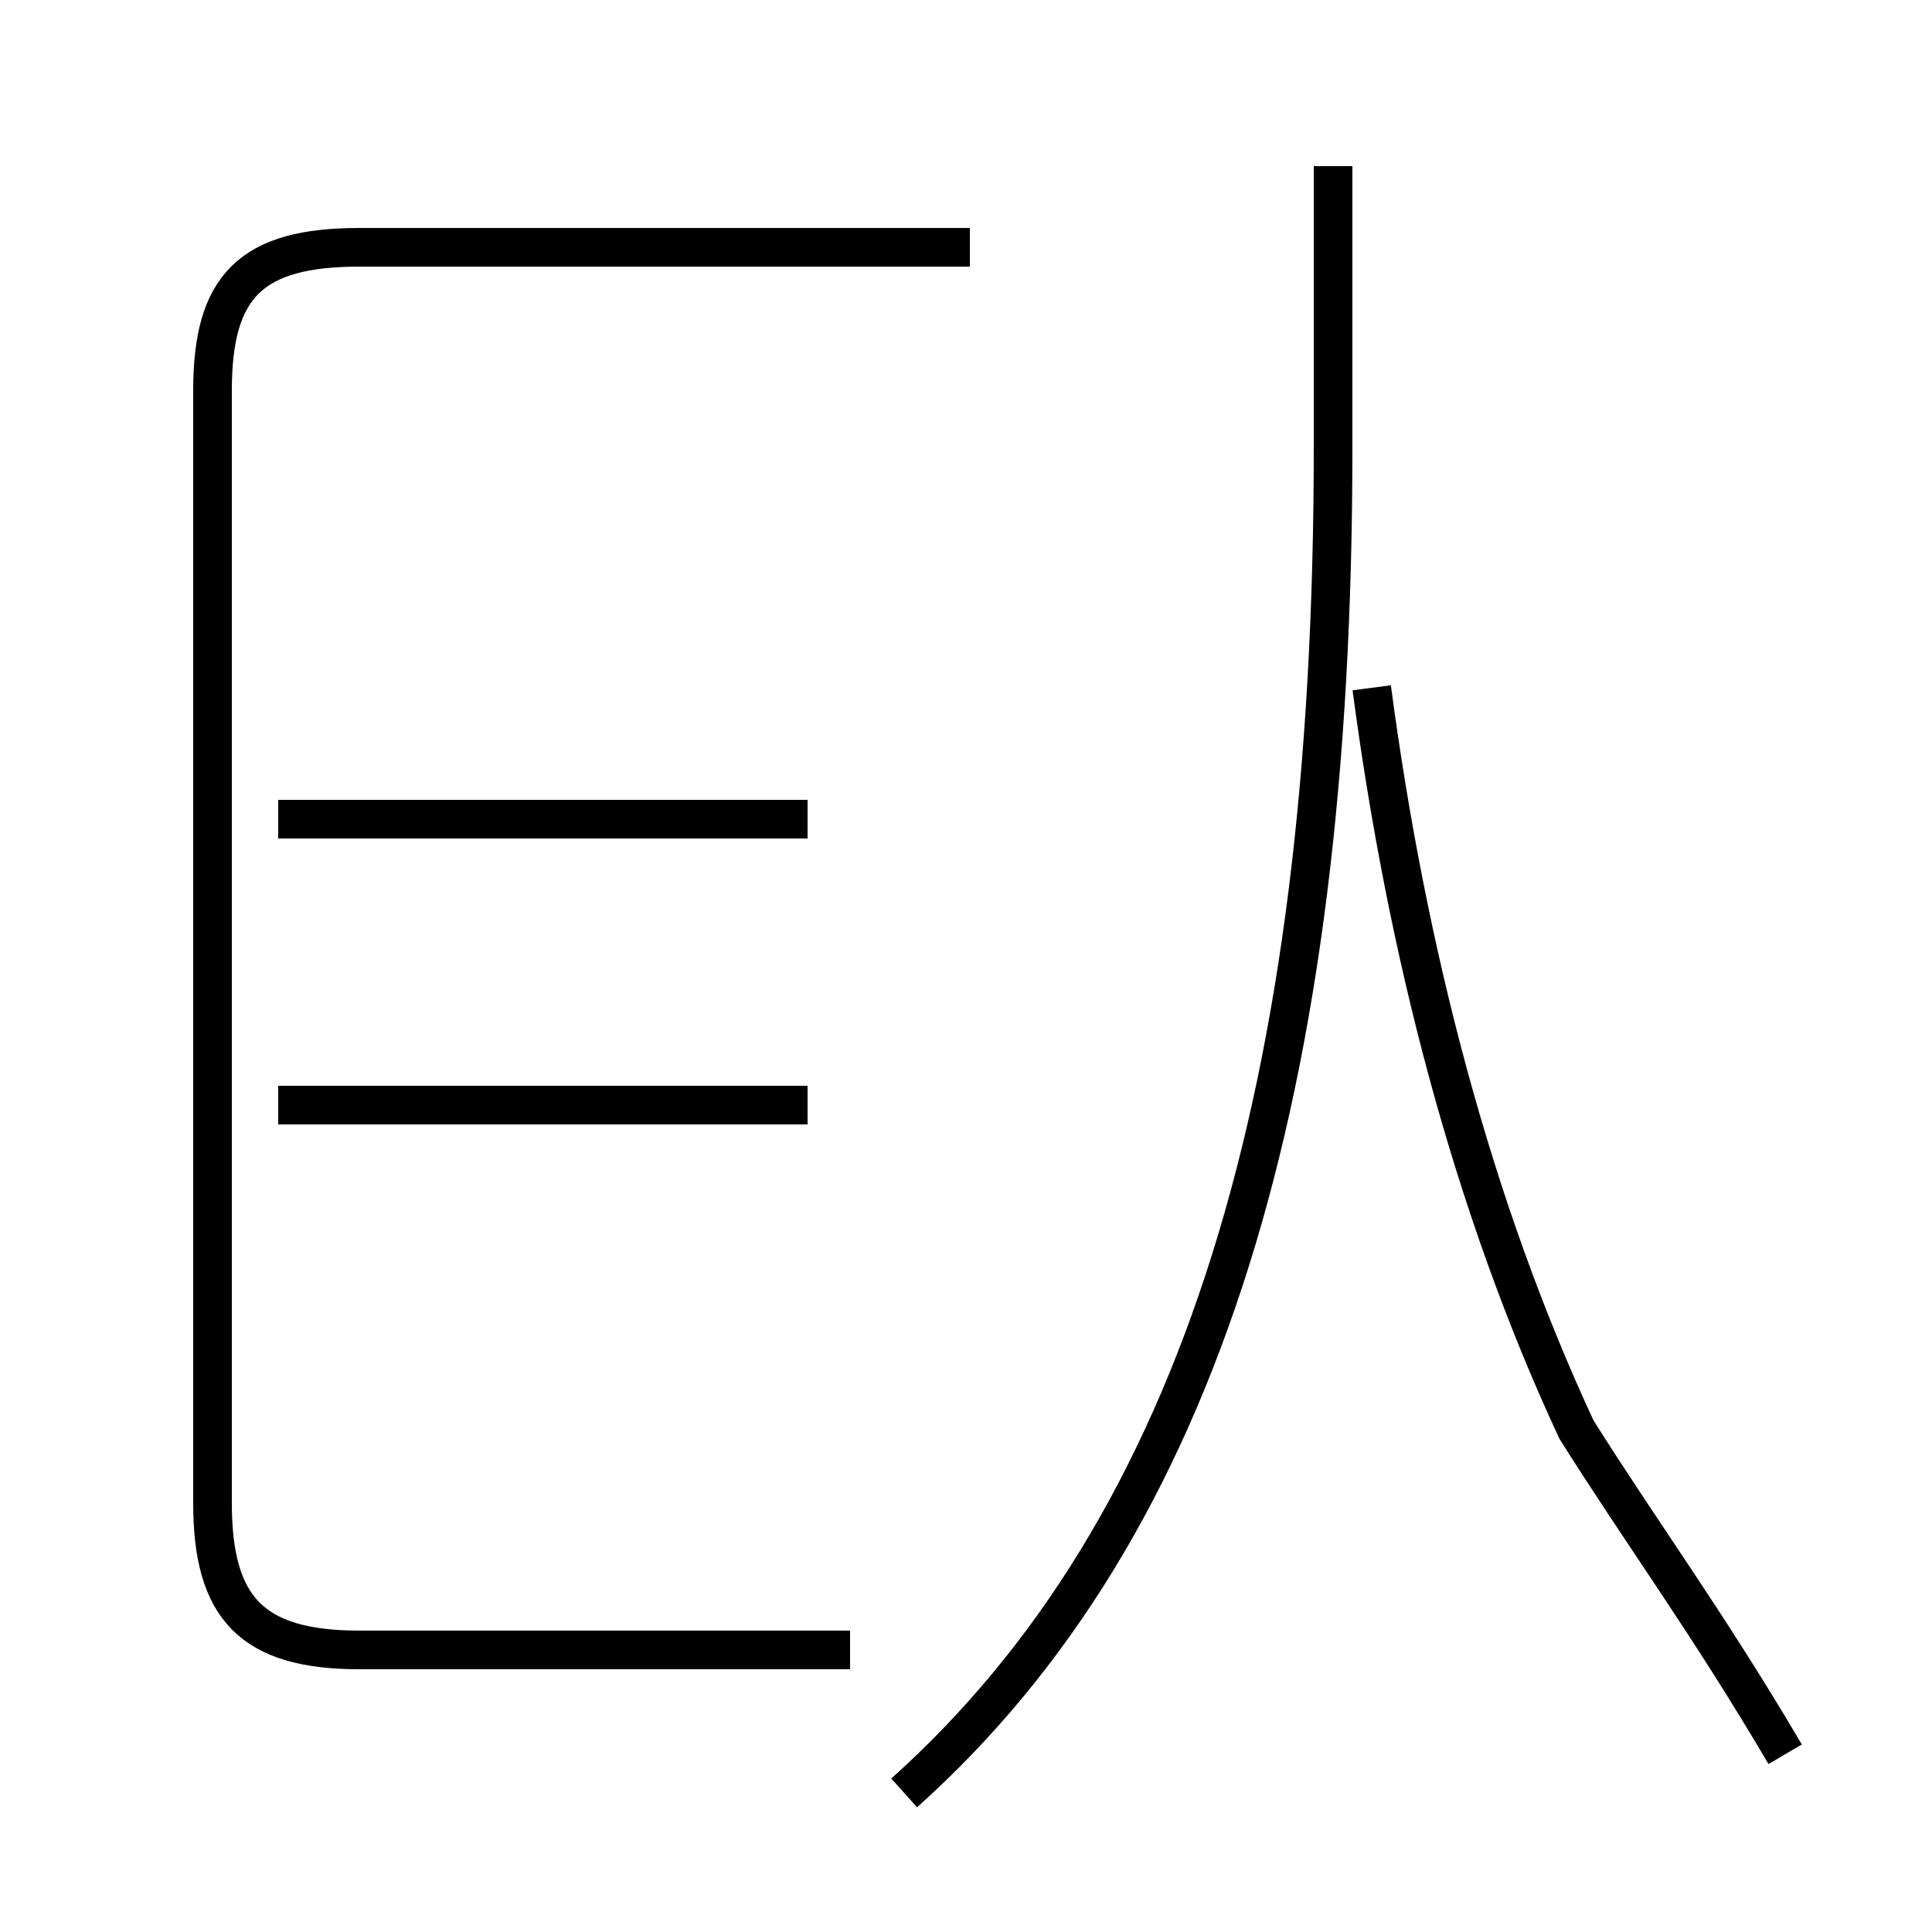 <?xml version='1.0' encoding='utf8'?>
<svg viewBox="0.0 -44.0 50.0 50.0" version="1.1" xmlns="http://www.w3.org/2000/svg">
<rect x="0.0" y="-44.0" width="50.0" height="50.0" fill="#808080" stroke="none"/>
<rect x="-1000" y="-1000" width="2000" height="2000" stroke="white" fill="white"/>
<g style="fill:none; stroke:#000000;  stroke-width:1">
<path d="M 22.0 1.3 L 9.3 1.3 C 6.5 1.3 5.5 2.4 5.5 5.1 L 5.5 33.9 C 5.5 36.6 6.5 37.6 9.3 37.6 L 25.1 37.6 M 20.9 15.4 L 7.2 15.4 M 20.9 22.8 L 7.2 22.8 M 23.4 -2.4 C 31.1 4.5 34.5 15.8 34.5 32.4 L 34.5 39.7 M 46.2 -1.4 C 44.2 2.0 42.5 4.3 40.8 7.0 C 38.1 12.8 36.4 19.4 35.5 26.2" transform="scale(1, -1)" />
</g>
</svg>